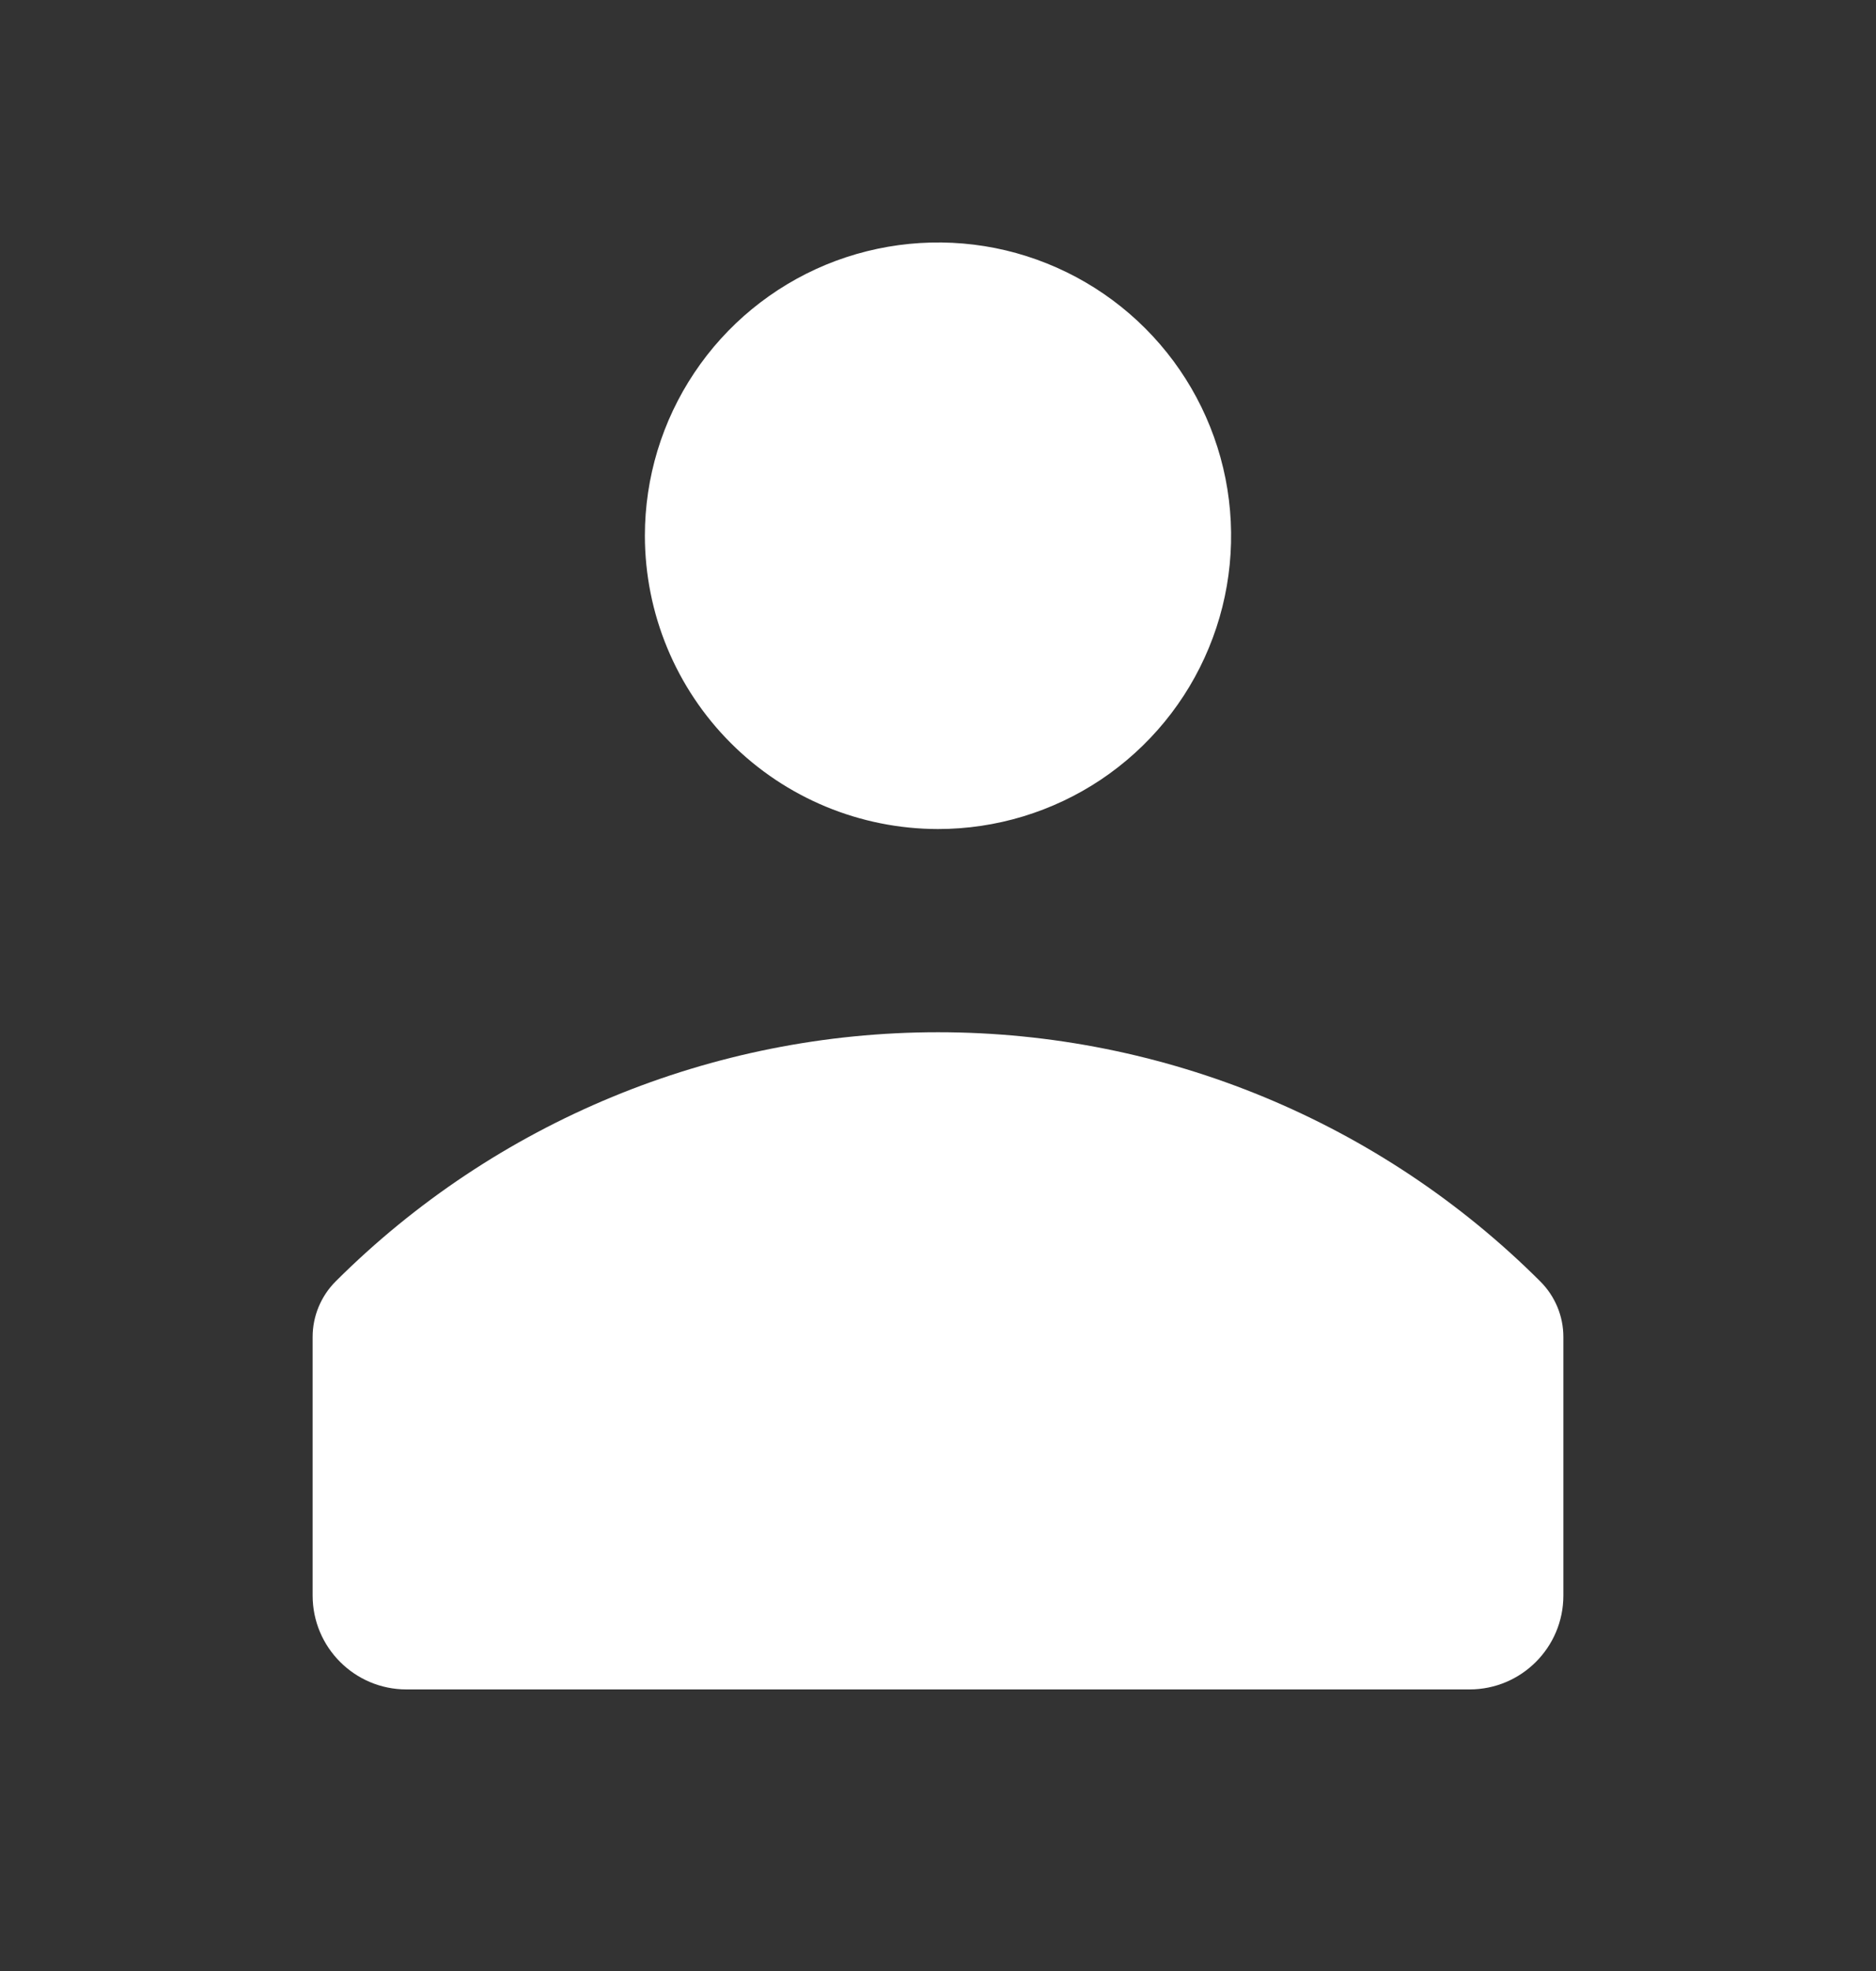 <svg width="20" height="21" viewBox="0 0 20 21" fill="none" xmlns="http://www.w3.org/2000/svg">
<rect x="0" y="0" width="20" height="21" fill="#333333" stroke="none"/>
<path d="M10 8.833C10.618 8.833 11.222 8.65 11.736 8.307C12.25 7.963 12.651 7.475 12.887 6.904C13.124 6.333 13.185 5.705 13.065 5.099C12.944 4.492 12.647 3.936 12.21 3.499C11.773 3.062 11.216 2.764 10.61 2.643C10.004 2.523 9.375 2.585 8.804 2.821C8.233 3.058 7.745 3.458 7.402 3.972C7.058 4.486 6.875 5.09 6.875 5.708C6.876 6.537 7.205 7.331 7.791 7.917C8.377 8.503 9.171 8.832 10 8.833ZM16.422 13.654C14.718 11.953 12.408 10.998 10 10.998C7.592 10.998 5.282 11.953 3.577 13.654C3.421 13.811 3.333 14.023 3.333 14.244V17C3.333 17.552 3.781 18 4.333 18H15.667C16.219 18 16.667 17.552 16.667 17V14.244C16.667 14.023 16.579 13.811 16.422 13.654Z" fill="white"/>
</svg>
